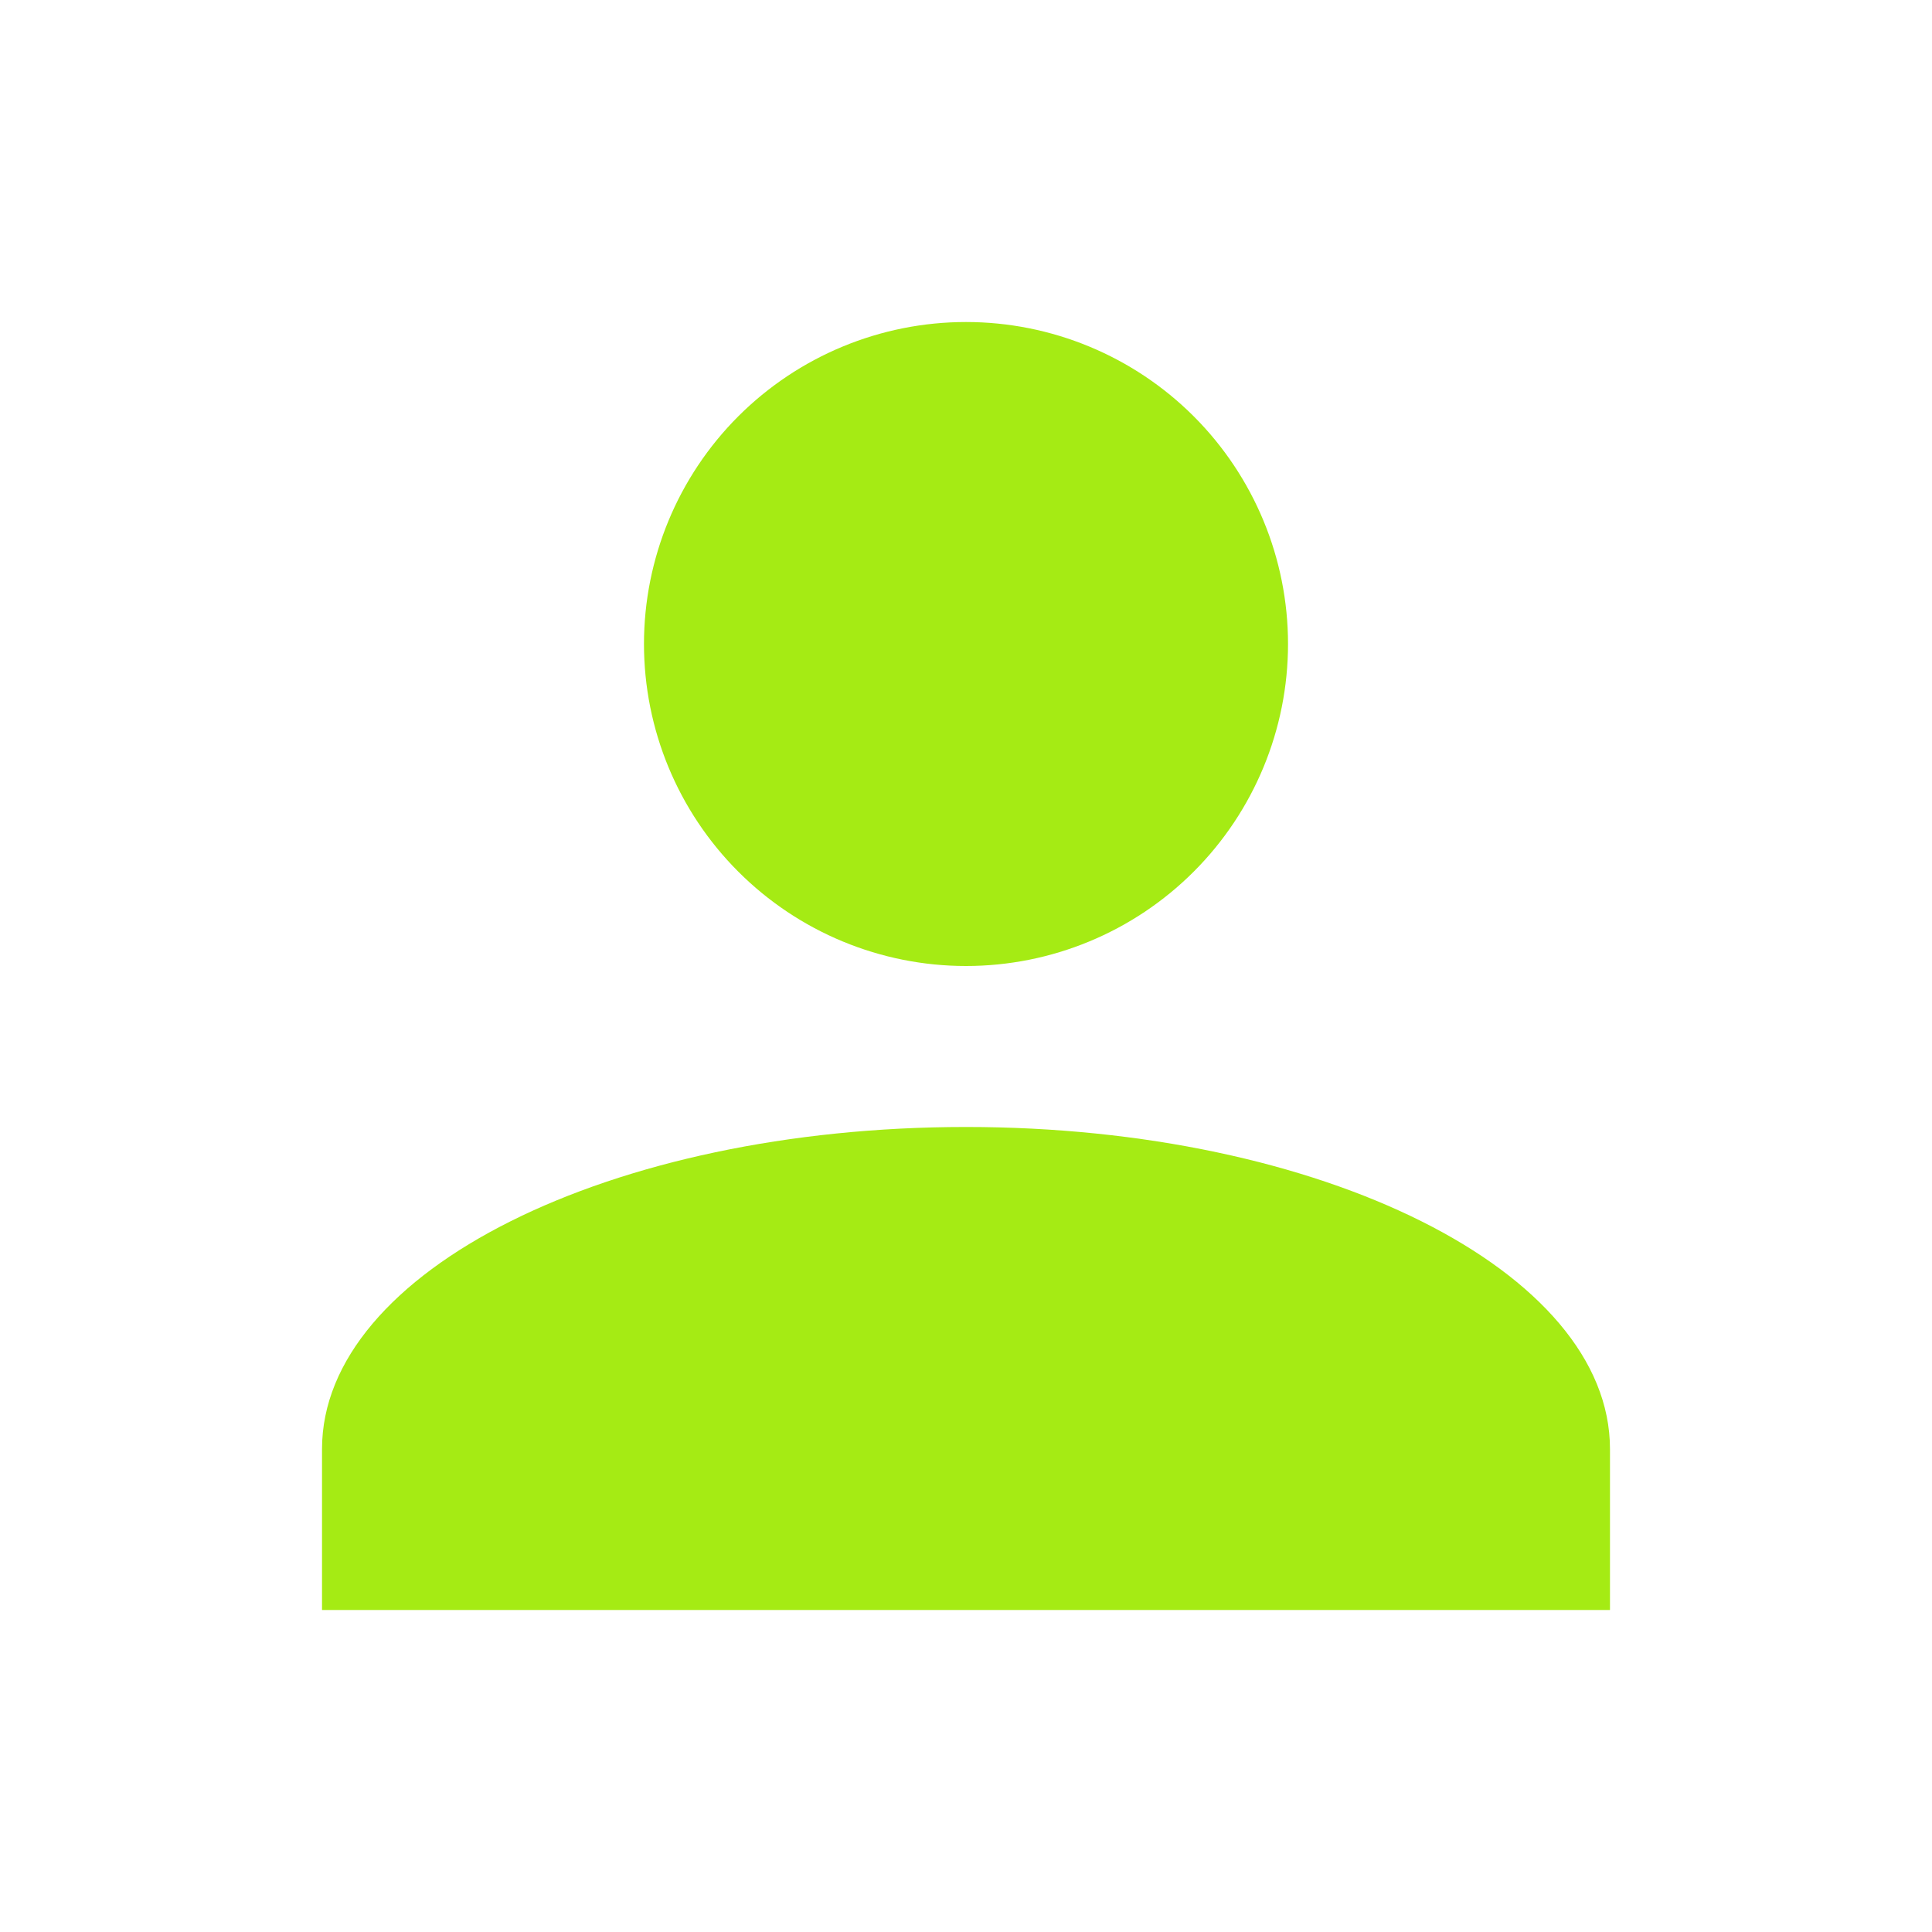 <svg width="34" height="34" viewBox="0 0 34 34" fill="none" xmlns="http://www.w3.org/2000/svg">
<path d="M17 5.667C18.503 5.667 19.944 6.264 21.007 7.326C22.07 8.389 22.667 9.83 22.667 11.333C22.667 12.836 22.07 14.277 21.007 15.34C19.944 16.403 18.503 17 17 17C15.497 17 14.056 16.403 12.993 15.34C11.93 14.277 11.333 12.836 11.333 11.333C11.333 9.83 11.93 8.389 12.993 7.326C14.056 6.264 15.497 5.667 17 5.667ZM17 19.833C23.262 19.833 28.333 22.369 28.333 25.5V28.333H5.667V25.5C5.667 22.369 10.738 19.833 17 19.833Z" fill="#A5EB14"/>
</svg>
